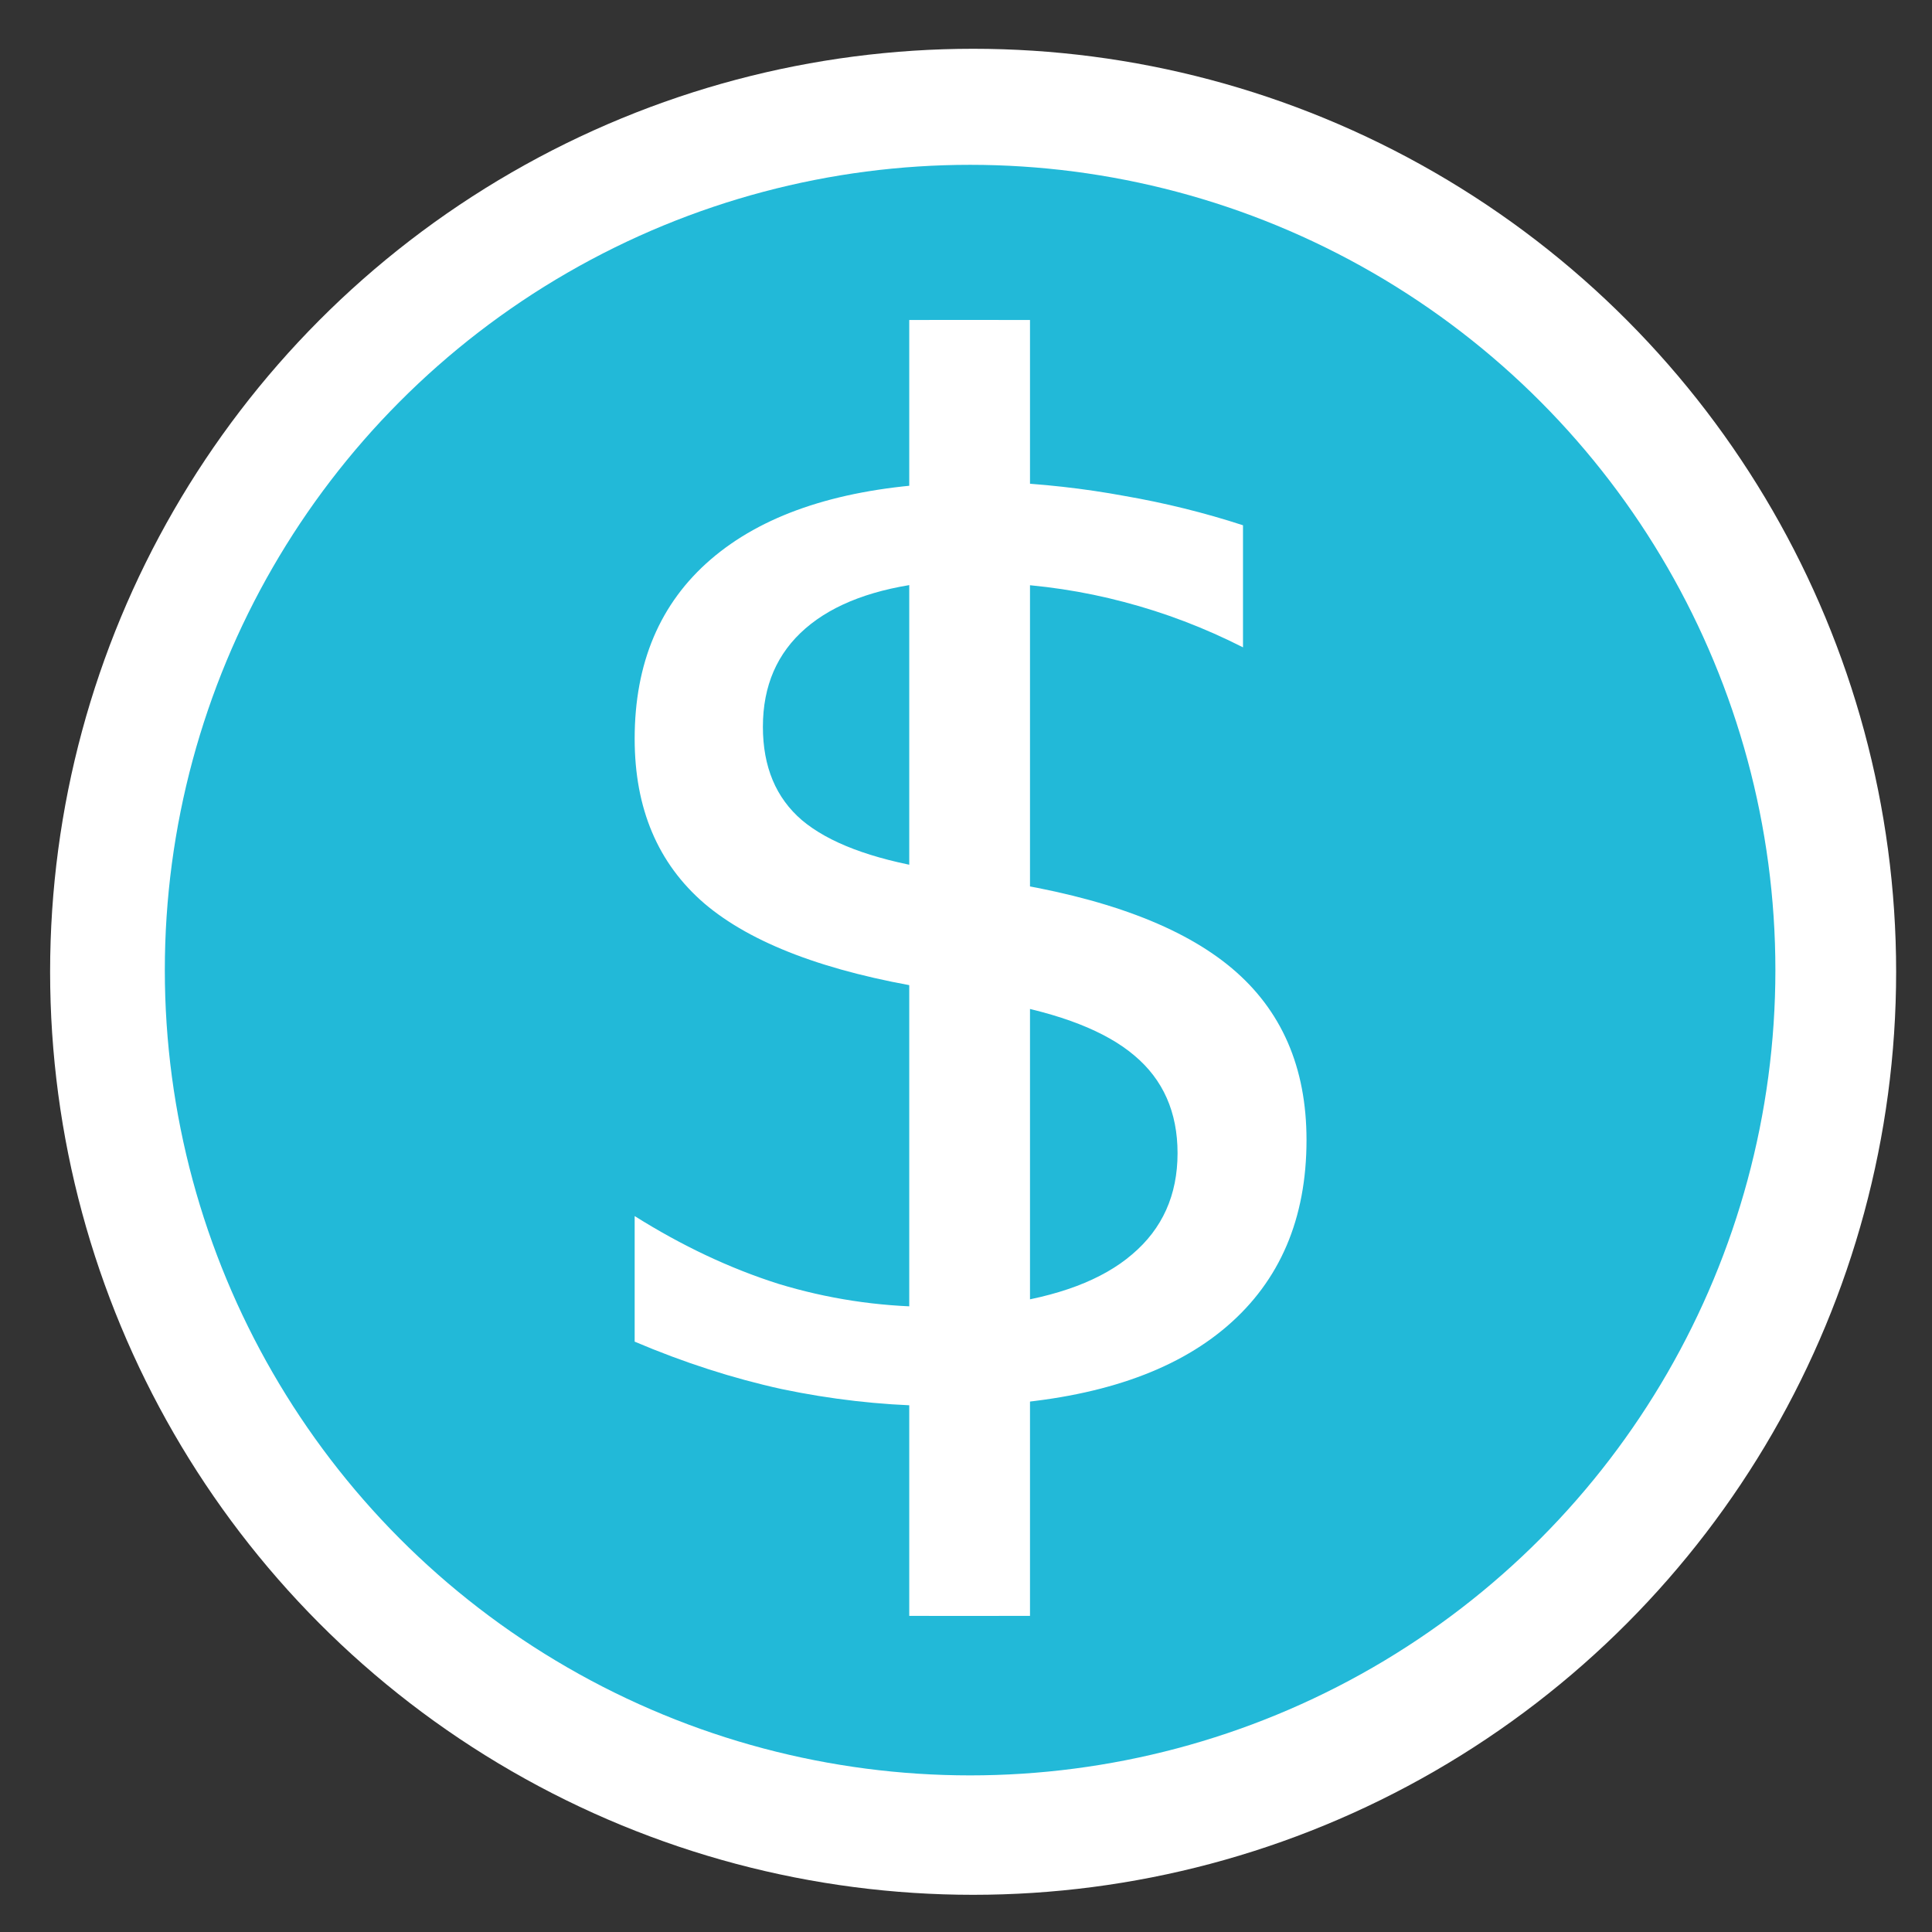 <?xml version="1.0" encoding="UTF-8" standalone="no"?>
<!-- Created with Inkscape (http://www.inkscape.org/) -->

<svg
   xmlns:dc="http://purl.org/dc/elements/1.1/"
   xmlns:cc="http://creativecommons.org/ns#"
   xmlns:rdf="http://www.w3.org/1999/02/22-rdf-syntax-ns#"
   xmlns:svg="http://www.w3.org/2000/svg"
   xmlns="http://www.w3.org/2000/svg"
   xmlns:sodipodi="http://sodipodi.sourceforge.net/DTD/sodipodi-0.dtd"
   xmlns:inkscape="http://www.inkscape.org/namespaces/inkscape"
   id="svg7384"
   width="16"
   height="16"
   version="1.1"
   sodipodi:docname="business.svg"
   inkscape:version="0.92.3 (2405546, 2018-03-11)">
  <rect width="100%" height="100%" fill="#333333" stroke="none"/>
  <defs
     id="defs2197" />
  <sodipodi:namedview
     pagecolor="#ffffff"
     bordercolor="#666666"
     borderopacity="1"
     objecttolerance="10"
     gridtolerance="10"
     guidetolerance="10"
     inkscape:pageopacity="0"
     inkscape:pageshadow="2"
     inkscape:window-width="1920"
     inkscape:window-height="1016"
     id="namedview2195"
     showgrid="false"
     inkscape:pagecheckerboard="true"
     inkscape:zoom="20.85965"
     inkscape:cx="8.9703277"
     inkscape:cy="8.5711564"
     inkscape:window-x="0"
     inkscape:window-y="27"
     inkscape:window-maximized="1"
     inkscape:current-layer="svg7384"
     showguides="true"
     inkscape:guide-bbox="true"
     inkscape:snap-grids="false">
    <sodipodi:guide
       position="2.277,7.958"
       orientation="0,1"
       id="guide2898"
       inkscape:locked="false" />
    <sodipodi:guide
       position="1.51,4.027"
       orientation="0,1"
       id="guide2900"
       inkscape:locked="false" />
    <sodipodi:guide
       position="3.284,12.009"
       orientation="0,1"
       id="guide2902"
       inkscape:locked="false" />
    <sodipodi:guide
       position="8.03,17.426"
       orientation="1,0"
       id="guide2904"
       inkscape:locked="false" />
    <sodipodi:guide
       position="4.003,15.532"
       orientation="1,0"
       id="guide2906"
       inkscape:locked="false" />
    <sodipodi:guide
       position="11.985,15.628"
       orientation="1,0"
       id="guide2908"
       inkscape:locked="false" />
  </sodipodi:namedview>
  <title
     id="title9167">Gnome Symbolic Icon Theme</title>
  <circle
     style="opacity:1;fill:#ffffff;fill-opacity:1;fill-rule:nonzero;stroke:none;stroke-width:1.239;stroke-linecap:round;stroke-linejoin:round;stroke-miterlimit:4;stroke-dasharray:none;stroke-dashoffset:0;stroke-opacity:1"
     id="path981-9"
     cx="8.059"
     cy="8.048"
     r="7.644" />
  <circle
     style="opacity:1;fill:#22b9d8;fill-opacity:1;fill-rule:nonzero;stroke:#22b9d8;stroke-width:1;stroke-linecap:round;stroke-linejoin:round;stroke-miterlimit:4;stroke-dasharray:none;stroke-dashoffset:0;stroke-opacity:1"
     id="path981"
     cx="8.034"
     cy="8.034"
     r="6.169" />
  <g
     aria-label="$"
     style="font-style:normal;font-weight:normal;font-size:16px;line-height:1.25;font-family:sans-serif;letter-spacing:0px;word-spacing:0px;fill:#000000;fill-opacity:1;stroke:none"
     id="text1743">
    <path
       d="M 8.272,13.382 H 7.694 l -0.006,-1.739 Q 7.082,11.631 6.475,11.504 5.868,11.371 5.256,11.111 v -1.04 q 0.589,0.37 1.19,0.561 0.607,0.185 1.248,0.191 V 8.187 Q 6.417,7.979 5.833,7.482 5.256,6.985 5.256,6.118 q 0,-0.942 0.63,-1.485 0.63,-0.543 1.809,-0.624 V 2.65 H 8.272 V 3.991 q 0.537,0.023 1.04,0.116 0.503,0.087 0.982,0.243 V 5.361 Q 9.815,5.118 9.307,4.985 8.804,4.852 8.272,4.829 v 2.468 q 1.312,0.202 1.93,0.722 0.618,0.52 0.618,1.422 0,0.977 -0.659,1.543 -0.653,0.561 -1.89,0.647 z M 7.694,7.193 V 4.823 q -0.67,0.075 -1.023,0.381 -0.353,0.306 -0.353,0.815 0,0.497 0.324,0.774 0.329,0.277 1.052,0.399 z m 0.578,1.11 V 10.804 q 0.734,-0.098 1.104,-0.416 0.376,-0.318 0.376,-0.838 0,-0.509 -0.358,-0.809 Q 9.041,8.441 8.272,8.302 Z"
       style="fill:#ffffff;stroke-width:0.74"
       id="path1745"
       inkscape:connector-curvature="0" />
  </g>
  <path
     style="fill:#ffffff;stroke:#ffffff;stroke-width:1px;stroke-linecap:butt;stroke-linejoin:miter;stroke-opacity:1"
     d="M 8.03,2.65 V 13.382"
     id="path1748"
     inkscape:connector-curvature="0" />
</svg>
